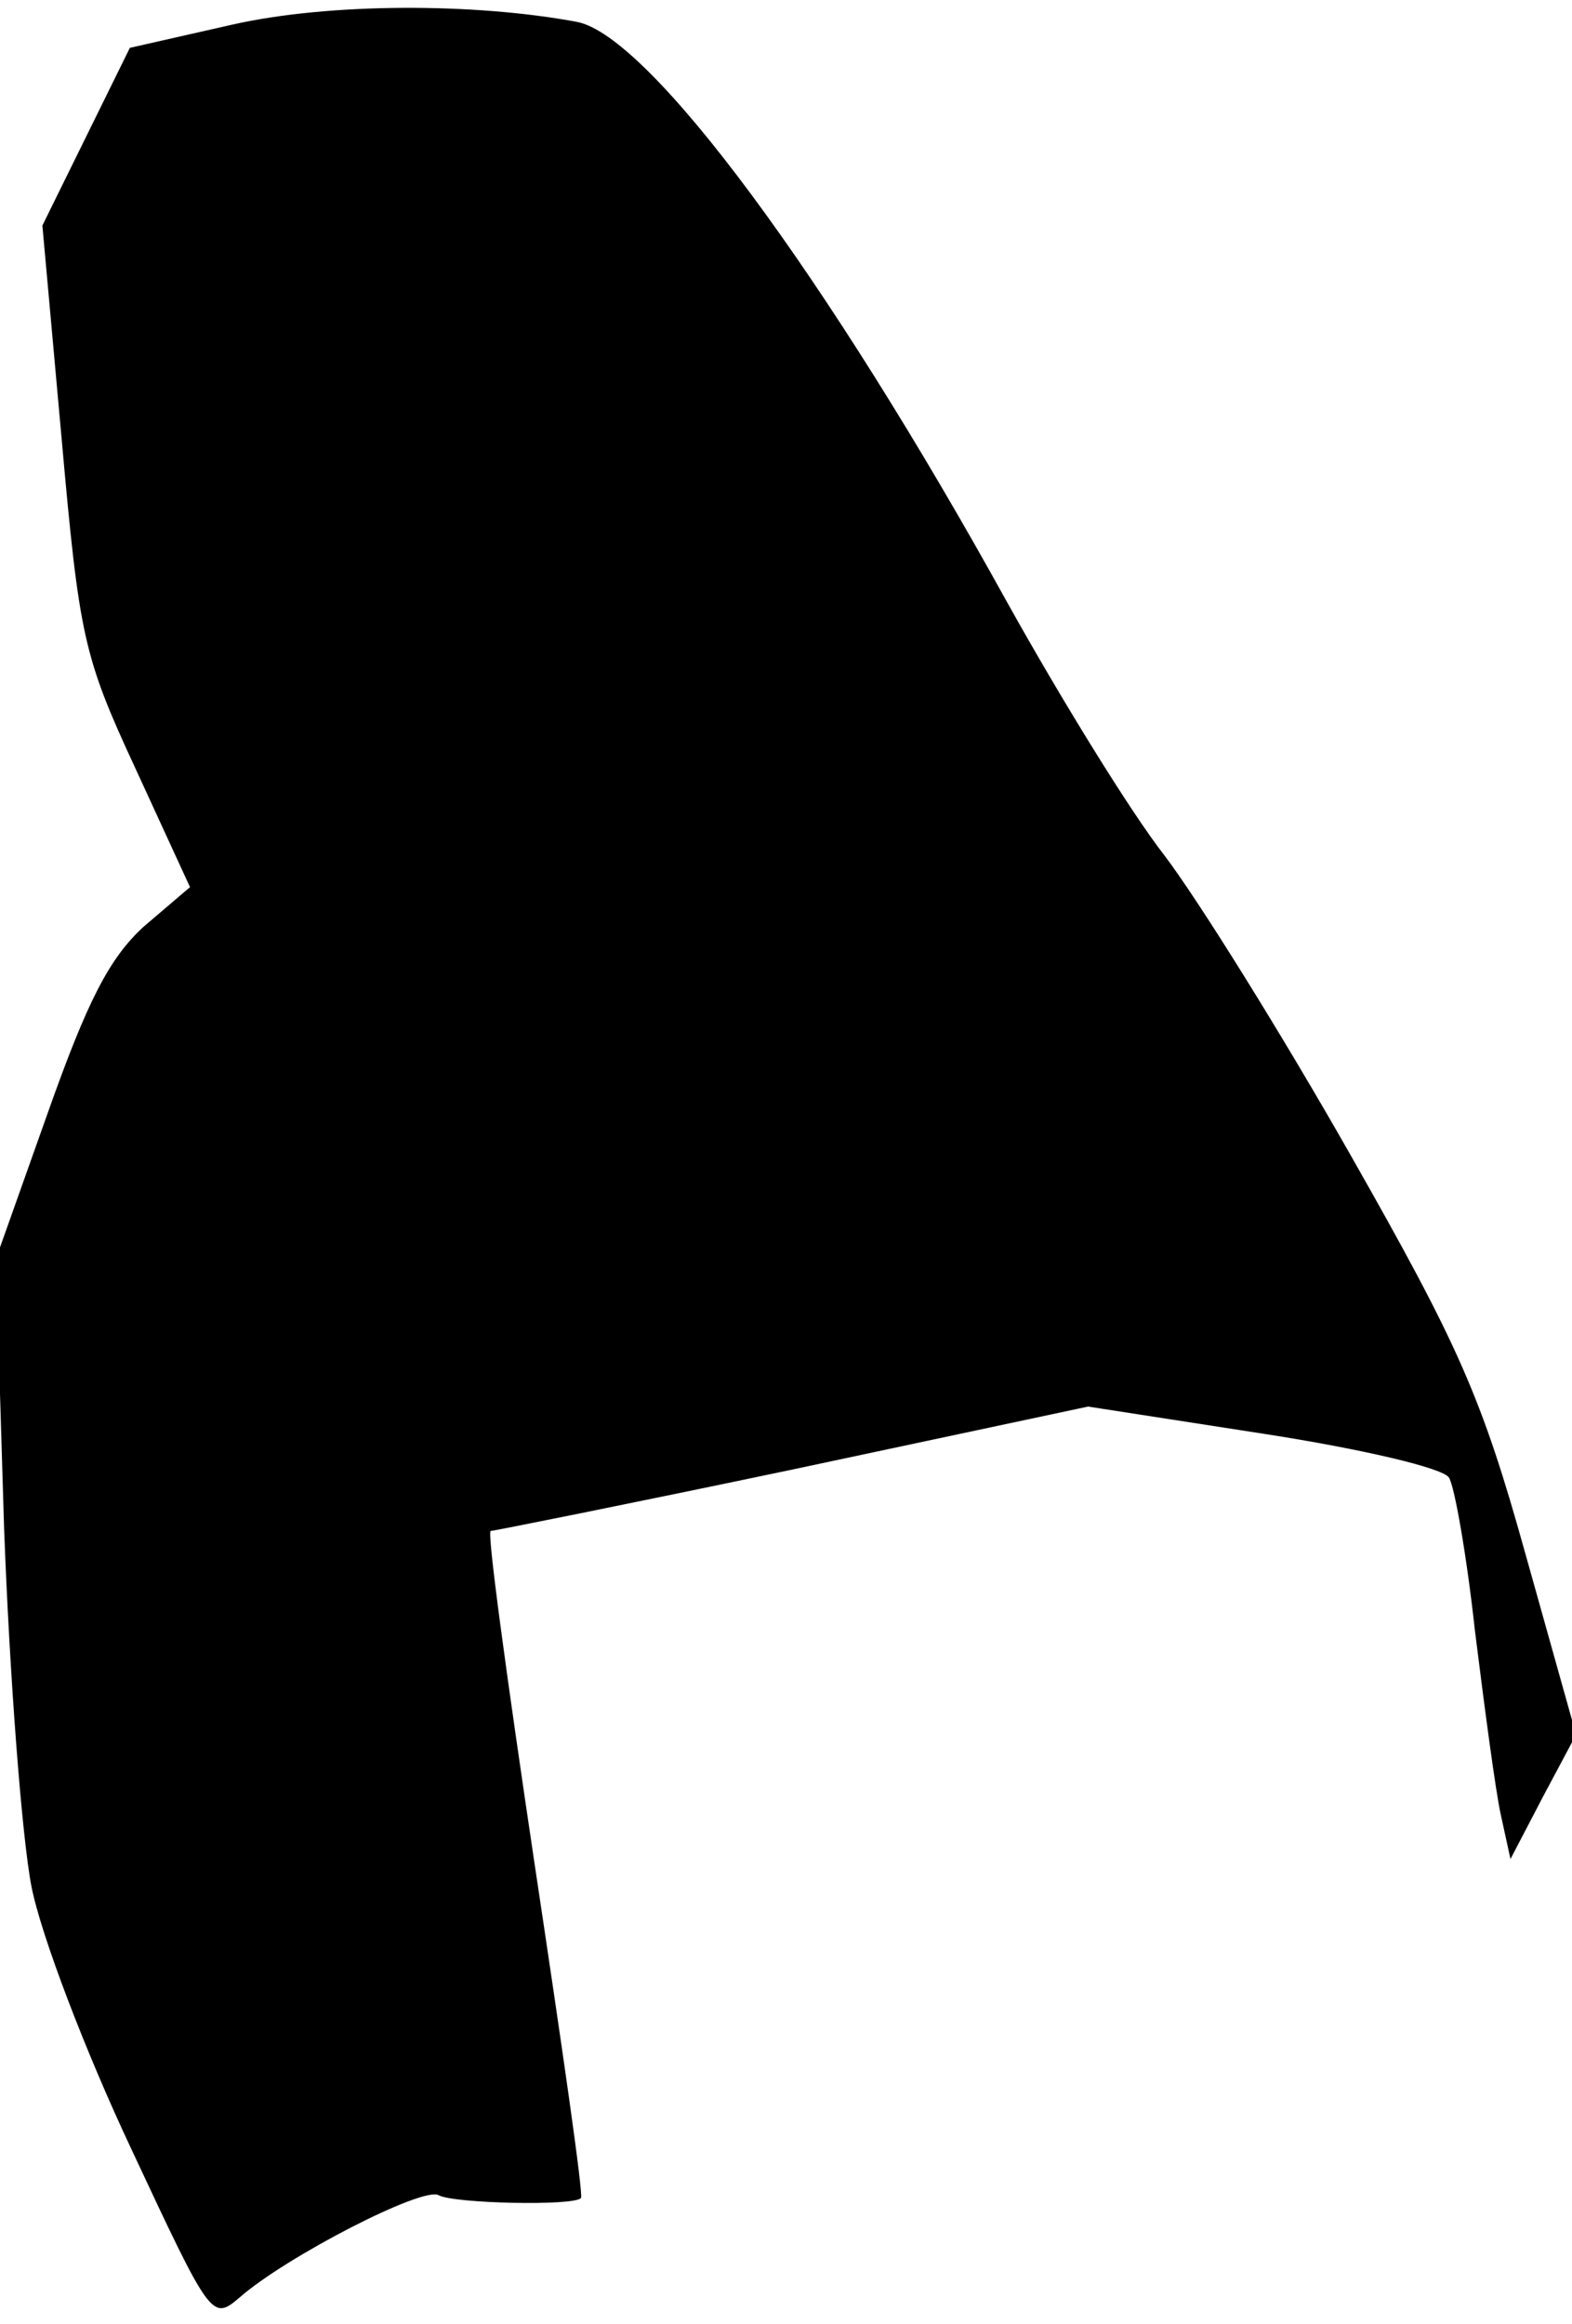 <?xml version="1.0" standalone="no"?>
<!DOCTYPE svg PUBLIC "-//W3C//DTD SVG 20010904//EN"
 "http://www.w3.org/TR/2001/REC-SVG-20010904/DTD/svg10.dtd">
<svg version="1.0" xmlns="http://www.w3.org/2000/svg"
 width="115pt" height="170pt" viewBox="0 0 115 170"
 preserveAspectRatio="xMidYMid meet">
<g transform="translate(0,170) scale(0.1,-0.1)"
fill="#000000" stroke="none">
<path fill="#000000" stroke="none" d="M170 1682 l-75 -17 -32 -65 -32 -65 14
-155 c13 -146 16 -160 54 -242 l40 -87 -34 -29 c-25 -23 -41 -54 -70 -136
l-38 -107 6 -197 c4 -108 13 -226 20 -262 7 -36 40 -122 73 -192 58 -124 59
-126 79 -109 34 30 135 82 146 75 11 -6 99 -8 104 -2 2 2 -14 112 -34 245 -20
134 -35 243 -32 243 2 0 102 20 221 45 l216 46 129 -20 c71 -11 131 -25 135
-32 4 -6 13 -57 19 -112 7 -56 15 -117 19 -135 l7 -32 24 46 24 45 -37 132
c-32 115 -49 153 -128 292 -50 88 -111 186 -136 219 -25 32 -76 115 -115 185
-132 239 -262 415 -315 425 -75 14 -181 14 -252 -2z"/>
</g>
</svg>
